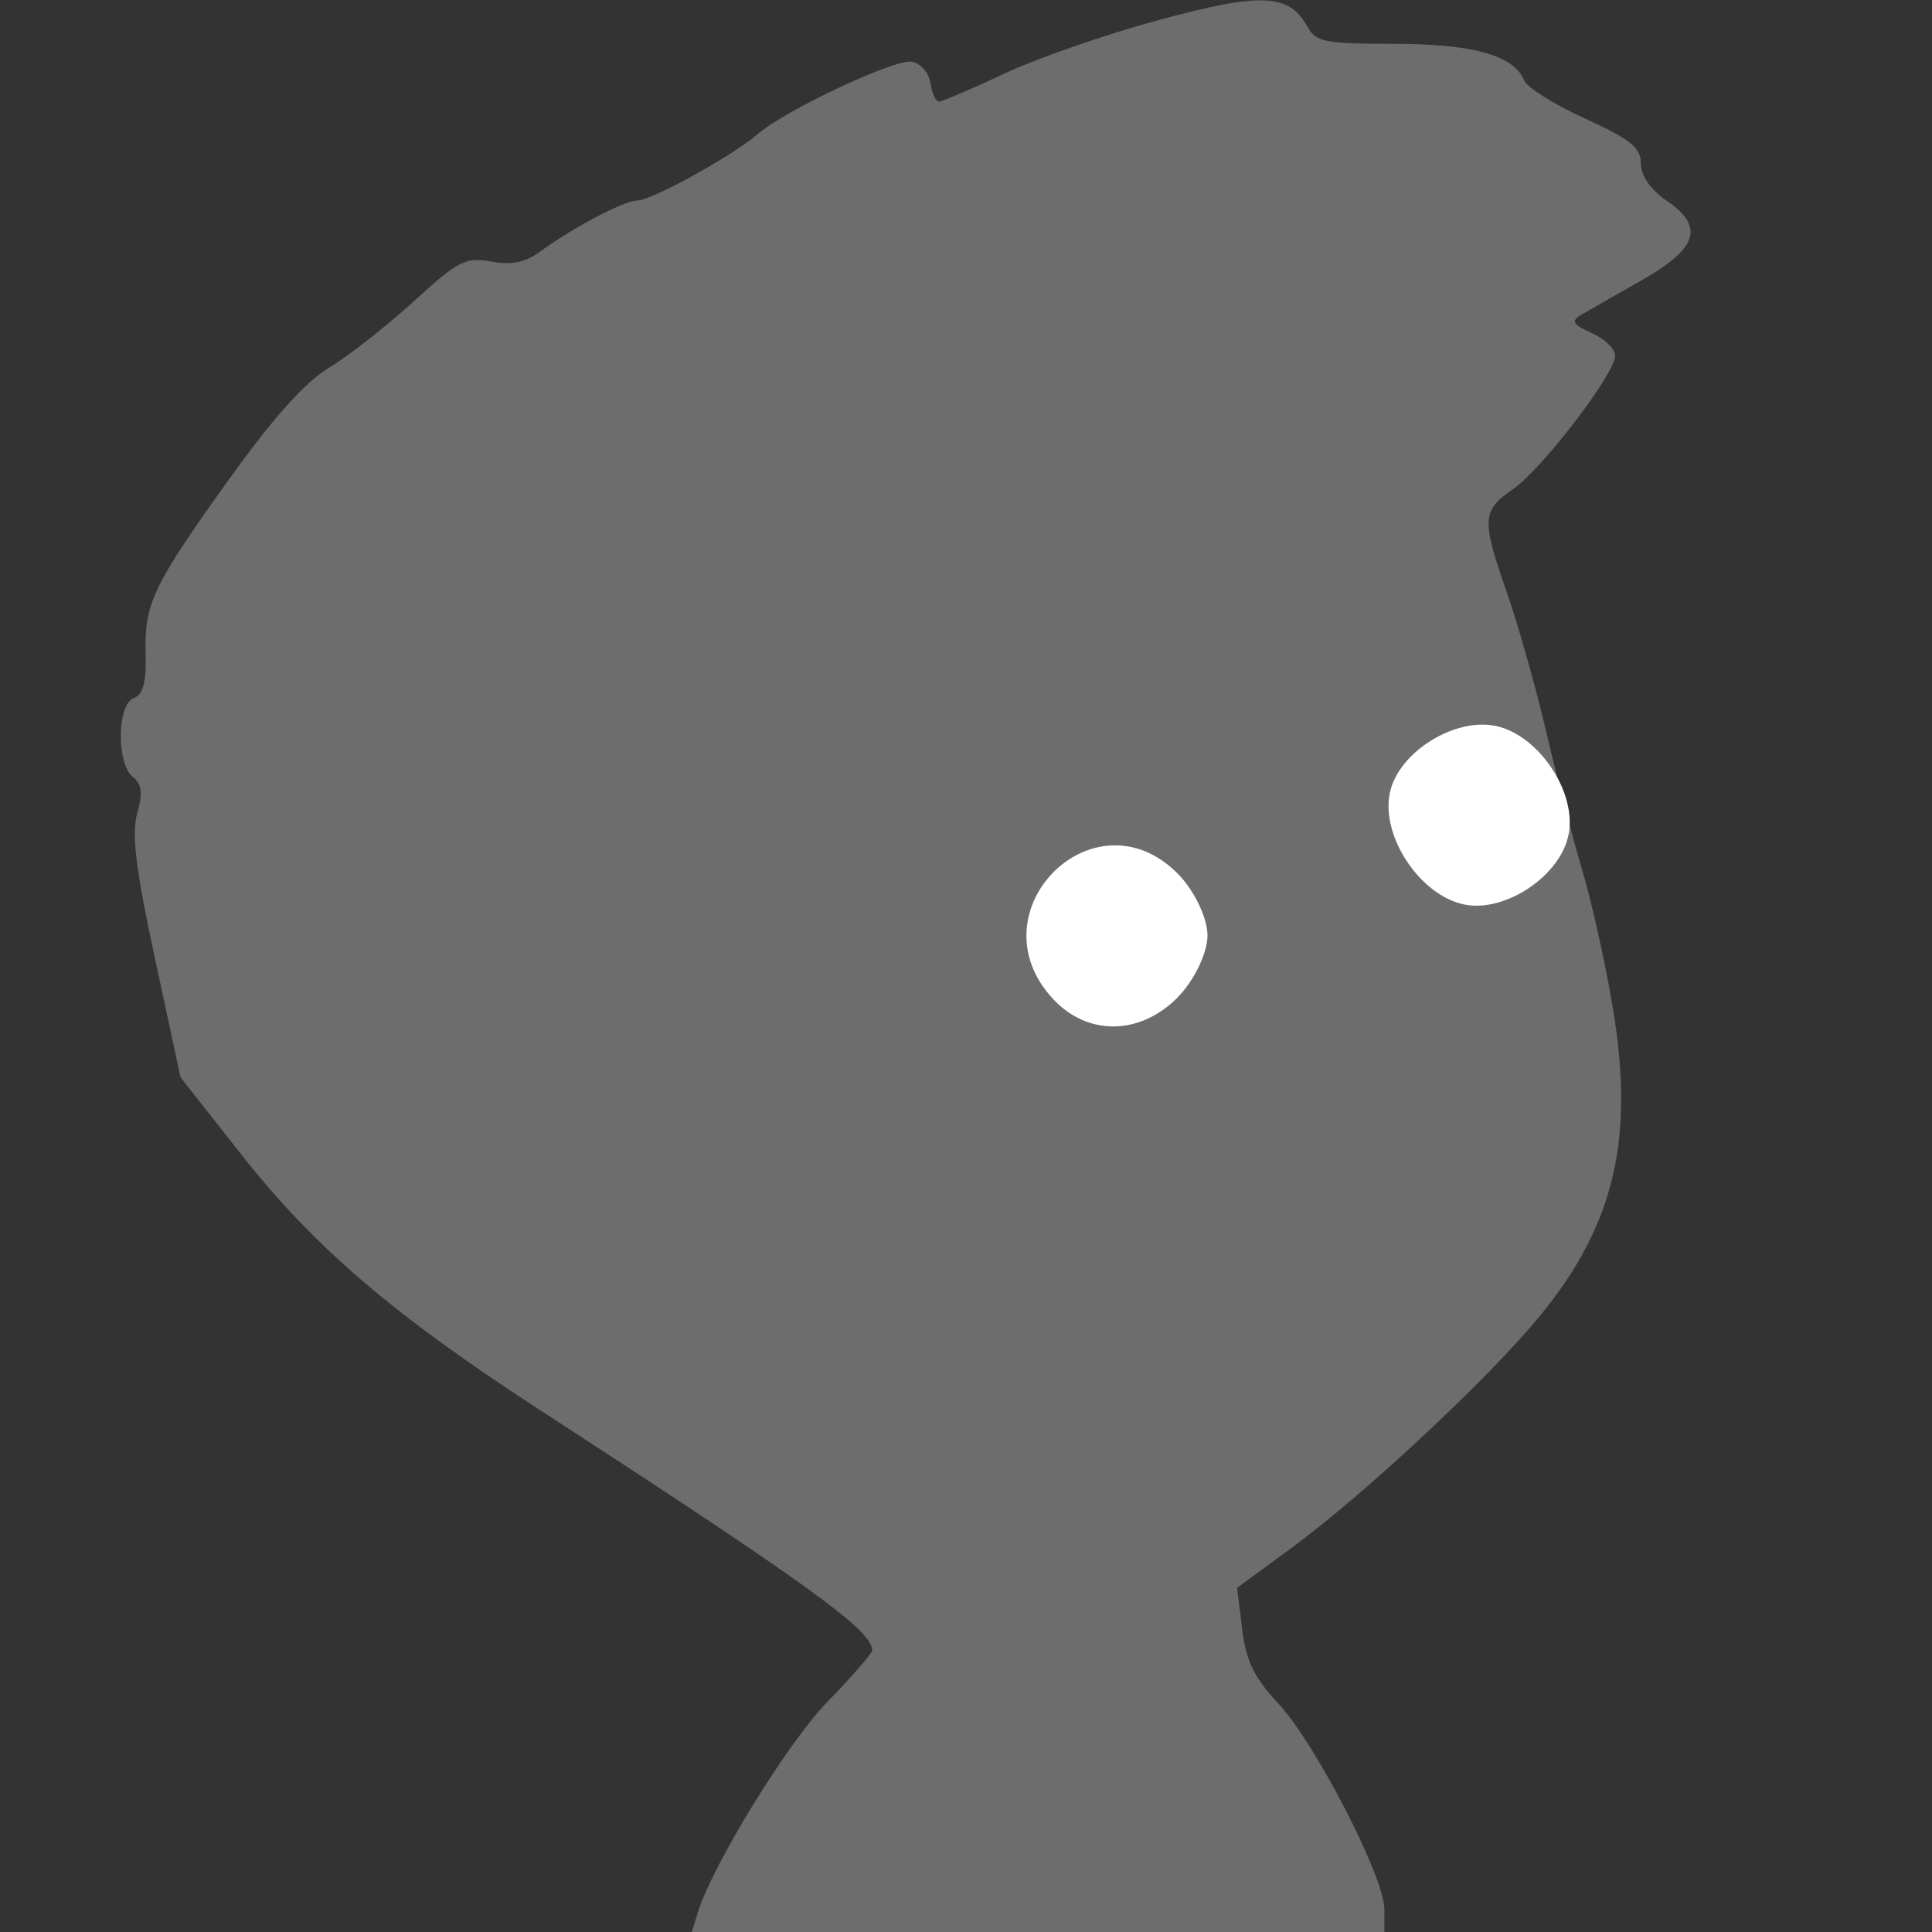<?xml version="1.0" encoding="UTF-8" standalone="no"?>
<svg xmlns="http://www.w3.org/2000/svg" height="16" width="16" version="1">
 <rect width="100%" height="100%" fill="#333333" stroke="none"/>
 <path fill="#6d6d6d" d="m5.776 15.846c0.125-0.403 0.743-1.409 1.076-1.752 0.204-0.21 0.371-0.402 0.371-0.426 0-0.166-0.506-0.532-2.758-1.995-1.205-0.782-1.859-1.342-2.461-2.105l-0.509-0.646-0.211-0.981c-0.16-0.741-0.196-1.036-0.148-1.204 0.048-0.167 0.039-0.243-0.036-0.303-0.137-0.11-0.131-0.602 0.008-0.653 0.076-0.028 0.105-0.131 0.098-0.356-0.012-0.425 0.056-0.57 0.686-1.449 0.368-0.514 0.633-0.81 0.832-0.93 0.161-0.097 0.476-0.344 0.701-0.549 0.37-0.338 0.431-0.37 0.643-0.331 0.169 0.031 0.281 0.008 0.404-0.082 0.272-0.199 0.7-0.424 0.808-0.424 0.116 0 0.785-0.369 0.989-0.545 0.234-0.203 1.142-0.63 1.283-0.604 0.072 0.013 0.142 0.093 0.154 0.177s0.044 0.153 0.07 0.153c0.026 0 0.271-0.104 0.543-0.232 0.273-0.128 0.85-0.328 1.284-0.445 0.848-0.229 1.072-0.218 1.226 0.059 0.069 0.125 0.145 0.14 0.715 0.14 0.656 0 0.996 0.096 1.079 0.304 0.023 0.057 0.249 0.199 0.504 0.315 0.377 0.172 0.462 0.241 0.462 0.372 0 0.102 0.08 0.216 0.216 0.31 0.314 0.216 0.256 0.393-0.216 0.661-0.214 0.121-0.437 0.248-0.495 0.283-0.086 0.051-0.07 0.079 0.088 0.15 0.107 0.048 0.194 0.132 0.194 0.187 0 0.15-0.606 0.941-0.849 1.108-0.255 0.176-0.259 0.251-0.046 0.859 0.091 0.26 0.238 0.78 0.326 1.156 0.088 0.376 0.22 0.883 0.293 1.127 0.074 0.244 0.185 0.736 0.247 1.093 0.198 1.131 0.031 1.854-0.606 2.624-0.428 0.518-1.449 1.47-2.045 1.907l-0.451 0.331 0.042 0.341c0.032 0.263 0.1 0.403 0.297 0.614 0.309 0.33 0.881 1.44 0.881 1.708v0.193h-5.738l0.048-0.154z"/>
 <path fill="#fff" d="m9.755 8.257c0.135-0.137 0.245-0.366 0.245-0.51 0-0.144-0.11-0.374-0.245-0.51-0.692-0.701-1.705 0.312-1.035 1.035 0.288 0.31 0.721 0.304 1.035-0.014z"/>
 <path fill="#fff" d="m12.99 6.915c0.071-0.354-0.247-0.827-0.602-0.903-0.338-0.072-0.804 0.214-0.877 0.55-0.079 0.363 0.251 0.856 0.617 0.929 0.339 0.068 0.794-0.238 0.861-0.576z"/>
</svg>
